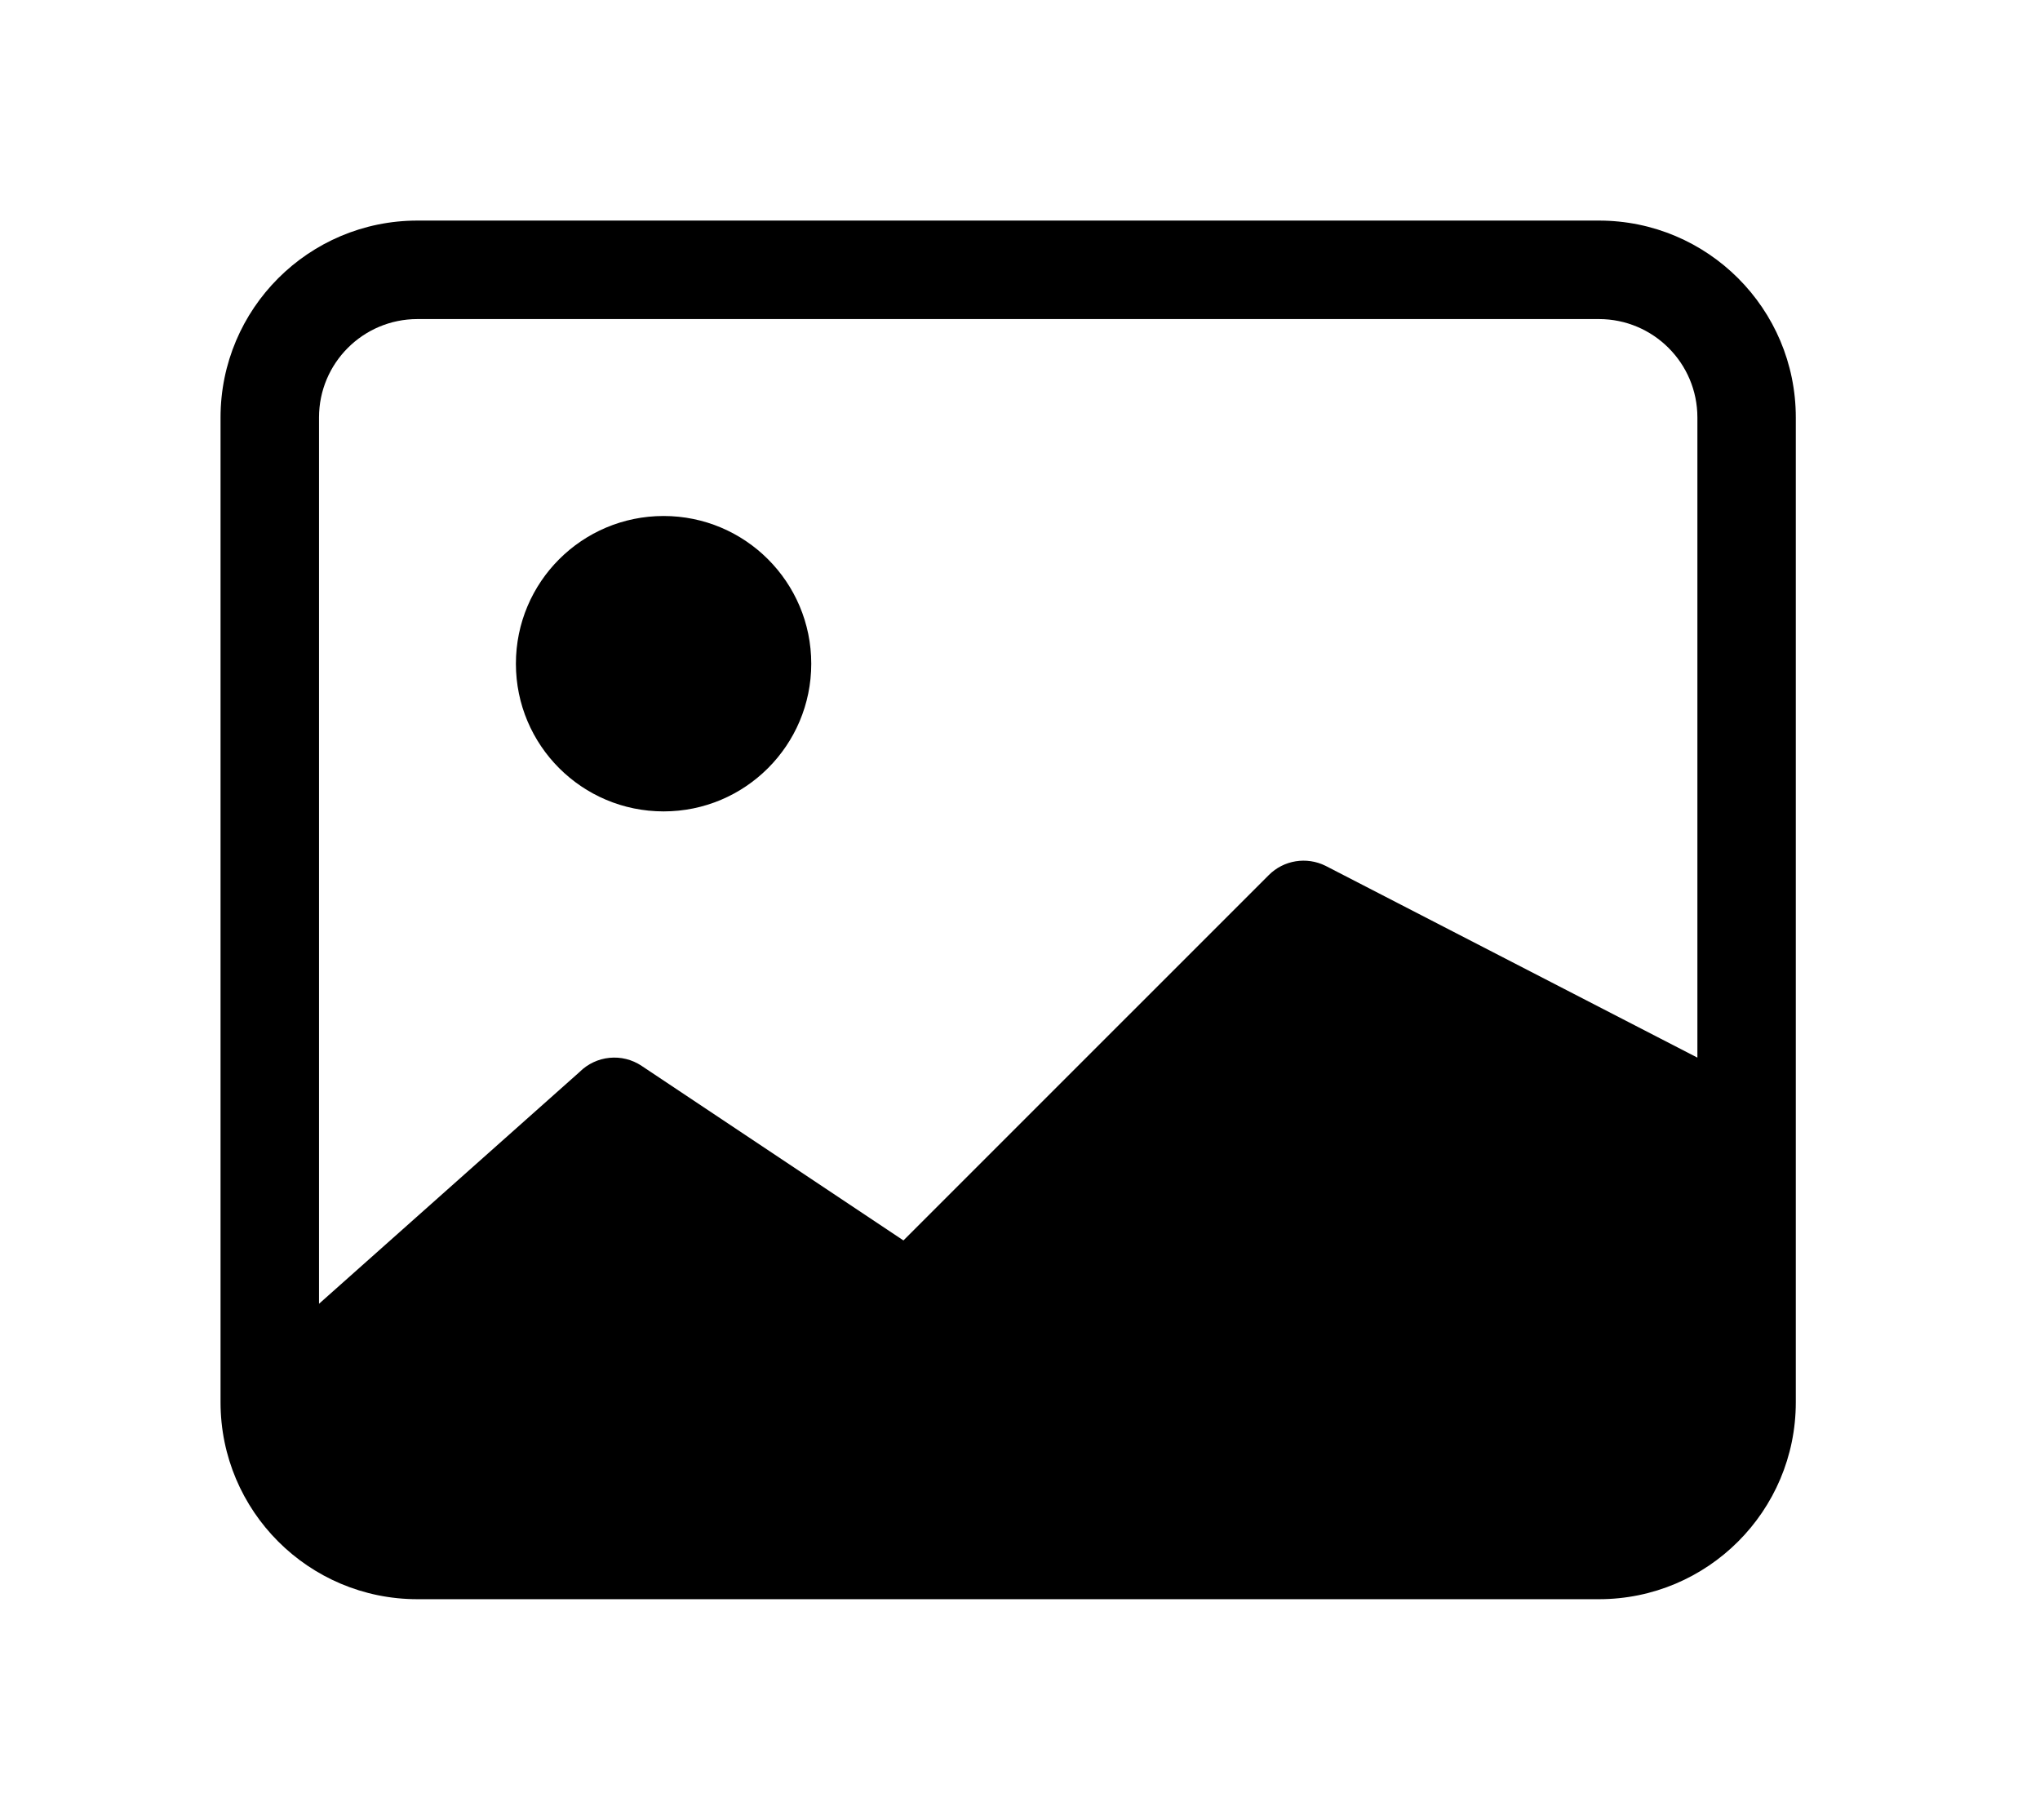 <svg width="37" height="33" viewBox="0 0 37 33" fill="none" xmlns="http://www.w3.org/2000/svg">
<g filter="url(#filter0_d_102_123)">
<path d="M14.714 8.036C14.714 9.515 13.515 10.714 12.036 10.714C10.556 10.714 9.357 9.515 9.357 8.036C9.357 6.556 10.556 5.357 12.036 5.357C13.515 5.357 14.714 6.556 14.714 8.036Z" fill="black"/>
<path d="M7.571 0C5.599 0 4 1.599 4 3.571V21.429C4 23.401 5.599 25 7.571 25H29C30.972 25 32.571 23.401 32.571 21.429V3.571C32.571 1.599 30.972 0 29 0H7.571ZM29 1.786C29.986 1.786 30.786 2.585 30.786 3.571V15.179L24.042 11.701C23.698 11.53 23.283 11.597 23.012 11.869L16.386 18.494L11.638 15.329C11.284 15.092 10.812 15.139 10.511 15.44L5.786 19.643V3.571C5.786 2.585 6.585 1.786 7.571 1.786H29Z" fill="black"/>
</g>
<defs>
<filter id="filter0_d_102_123" x="0" y="0" width="36.571" height="33" filterUnits="userSpaceOnUse" color-interpolation-filters="sRGB">
<feFlood flood-opacity="0" result="BackgroundImageFix"/>
<feColorMatrix in="SourceAlpha" type="matrix" values="0 0 0 0 0 0 0 0 0 0 0 0 0 0 0 0 0 0 127 0" result="hardAlpha"/>
<feOffset dy="4"/>
<feGaussianBlur stdDeviation="2"/>
<feComposite in2="hardAlpha" operator="out"/>
<feColorMatrix type="matrix" values="0 0 0 0 0 0 0 0 0 0 0 0 0 0 0 0 0 0 0.25 0"/>
<feBlend mode="normal" in2="BackgroundImageFix" result="effect1_dropShadow_102_123"/>
<feBlend mode="normal" in="SourceGraphic" in2="effect1_dropShadow_102_123" result="shape"/>
</filter>
</defs>
</svg>
